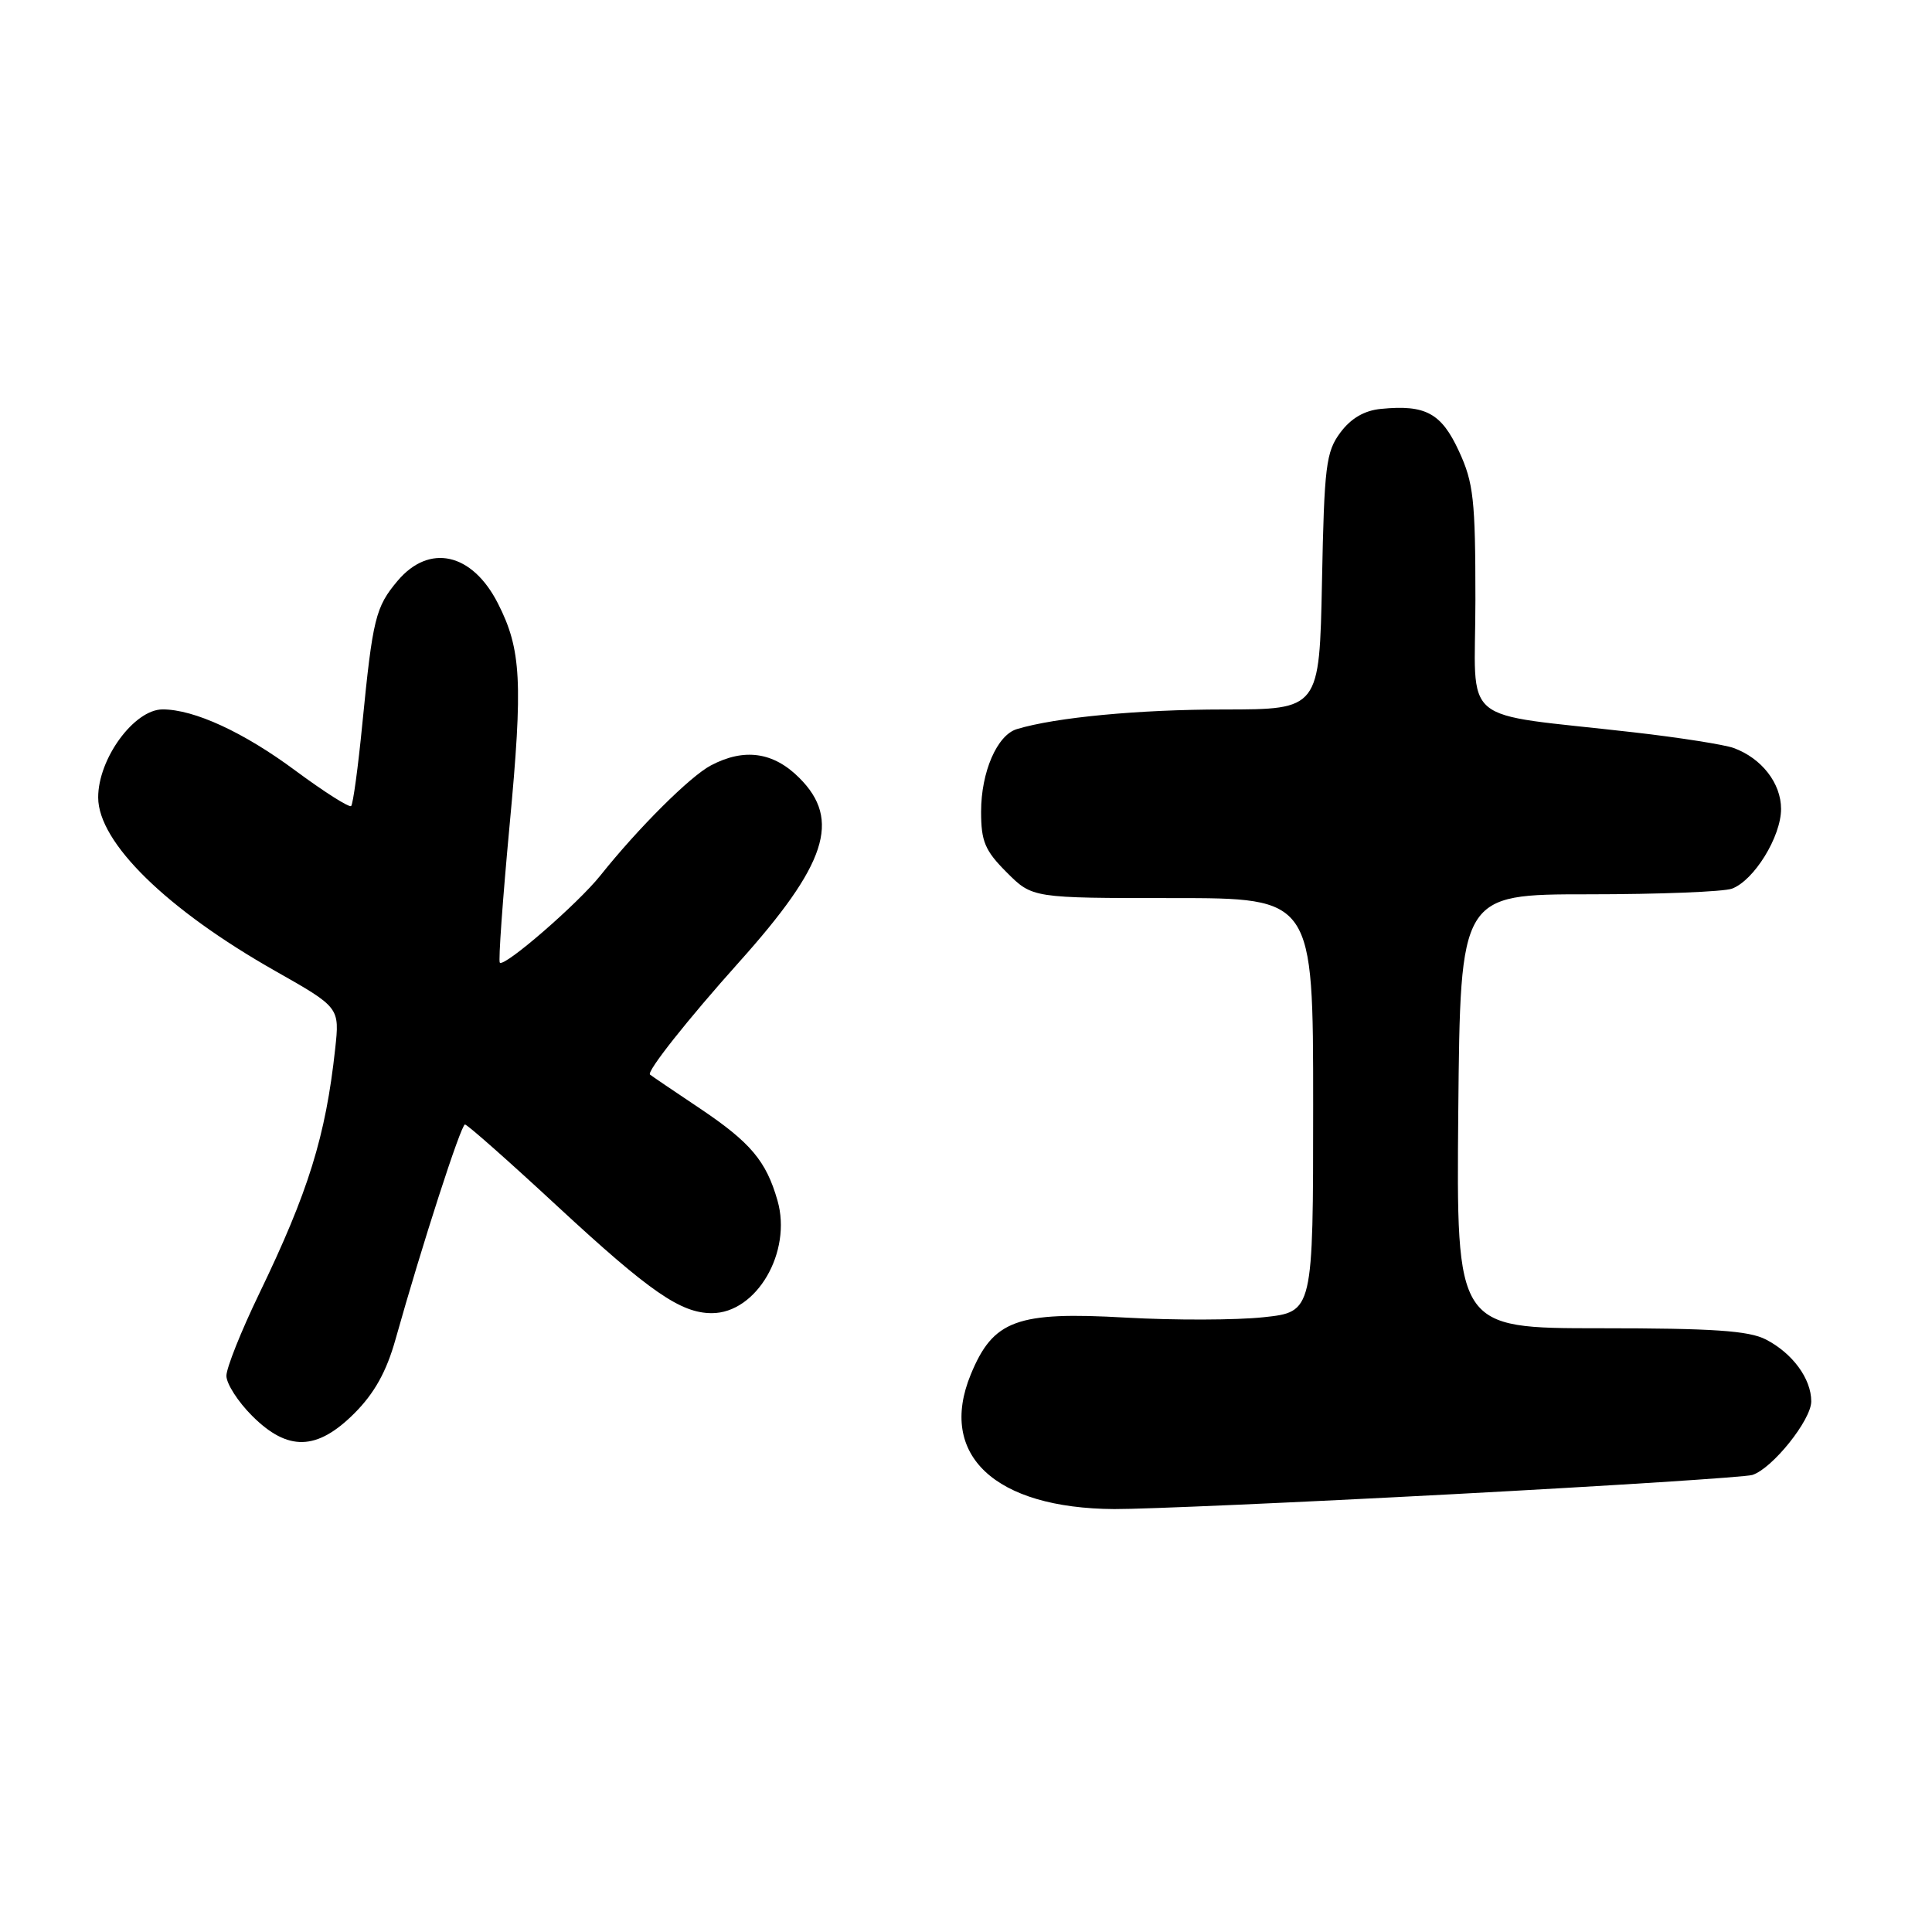 <?xml version="1.0" encoding="UTF-8" standalone="no"?>
<!DOCTYPE svg PUBLIC "-//W3C//DTD SVG 1.1//EN" "http://www.w3.org/Graphics/SVG/1.1/DTD/svg11.dtd" >
<svg xmlns="http://www.w3.org/2000/svg" xmlns:xlink="http://www.w3.org/1999/xlink" version="1.1" viewBox="0 0 256 256">
 <g >
 <path fill="currentColor"
d=" M 192.65 197.98 C 213.47 196.87 231.26 195.73 232.19 195.44 C 234.84 194.60 240.00 188.16 240.00 185.69 C 240.00 182.69 237.53 179.32 233.99 177.49 C 231.72 176.32 226.99 176.00 212.03 176.00 C 192.97 176.00 192.97 176.00 193.23 147.25 C 193.50 118.50 193.50 118.50 210.50 118.50 C 219.85 118.50 228.40 118.16 229.50 117.75 C 232.43 116.65 236.00 110.86 236.00 107.19 C 236.00 103.78 233.43 100.47 229.71 99.11 C 228.49 98.67 222.55 97.73 216.50 97.04 C 192.88 94.33 195.50 96.52 195.50 79.48 C 195.50 66.20 195.25 63.96 193.32 59.79 C 190.99 54.73 188.89 53.60 182.99 54.18 C 180.78 54.39 179.01 55.43 177.60 57.32 C 175.70 59.88 175.47 61.74 175.17 77.07 C 174.83 94.00 174.83 94.00 162.17 94.01 C 150.90 94.01 139.85 95.06 134.74 96.61 C 132.12 97.40 130.00 102.29 130.00 107.55 C 130.00 111.50 130.51 112.71 133.40 115.60 C 136.80 119.00 136.80 119.00 155.40 119.00 C 174.00 119.00 174.00 119.00 174.00 146.42 C 174.00 173.84 174.00 173.84 167.43 174.54 C 163.81 174.93 155.60 174.95 149.18 174.59 C 134.72 173.76 131.60 174.91 128.63 182.13 C 124.25 192.78 131.80 199.86 147.65 199.96 C 151.59 199.98 171.84 199.09 192.65 197.98 Z  M 46.98 187.25 C 49.62 184.60 51.21 181.74 52.40 177.50 C 55.91 165.00 61.08 149.00 61.61 149.00 C 61.92 149.00 67.46 153.90 73.93 159.90 C 86.12 171.18 90.20 174.00 94.32 174.00 C 100.25 174.00 104.98 165.89 103.02 159.07 C 101.52 153.83 99.45 151.38 92.75 146.88 C 89.31 144.58 86.33 142.56 86.13 142.39 C 85.65 142.00 91.12 135.09 97.90 127.52 C 109.54 114.54 111.48 108.63 105.92 103.08 C 102.49 99.64 98.62 99.09 94.20 101.42 C 91.44 102.87 84.56 109.73 79.56 116.00 C 76.59 119.73 66.85 128.18 66.23 127.56 C 66.02 127.36 66.61 119.18 67.52 109.39 C 69.31 90.36 69.08 86.03 65.97 79.94 C 62.56 73.25 56.88 71.98 52.67 76.98 C 49.76 80.44 49.39 81.95 48.01 95.92 C 47.45 101.66 46.78 106.55 46.53 106.80 C 46.29 107.05 42.97 104.94 39.17 102.13 C 32.29 97.02 25.73 94.00 21.55 94.00 C 17.78 94.00 12.99 100.54 13.01 105.68 C 13.02 111.64 22.10 120.52 36.51 128.68 C 45.01 133.50 45.01 133.50 44.41 139.00 C 43.15 150.57 40.87 157.91 34.33 171.45 C 31.95 176.38 30.00 181.26 30.00 182.30 C 30.00 183.35 31.53 185.73 33.40 187.60 C 38.14 192.34 42.00 192.24 46.98 187.25 Z "/>
</g>
</svg>
